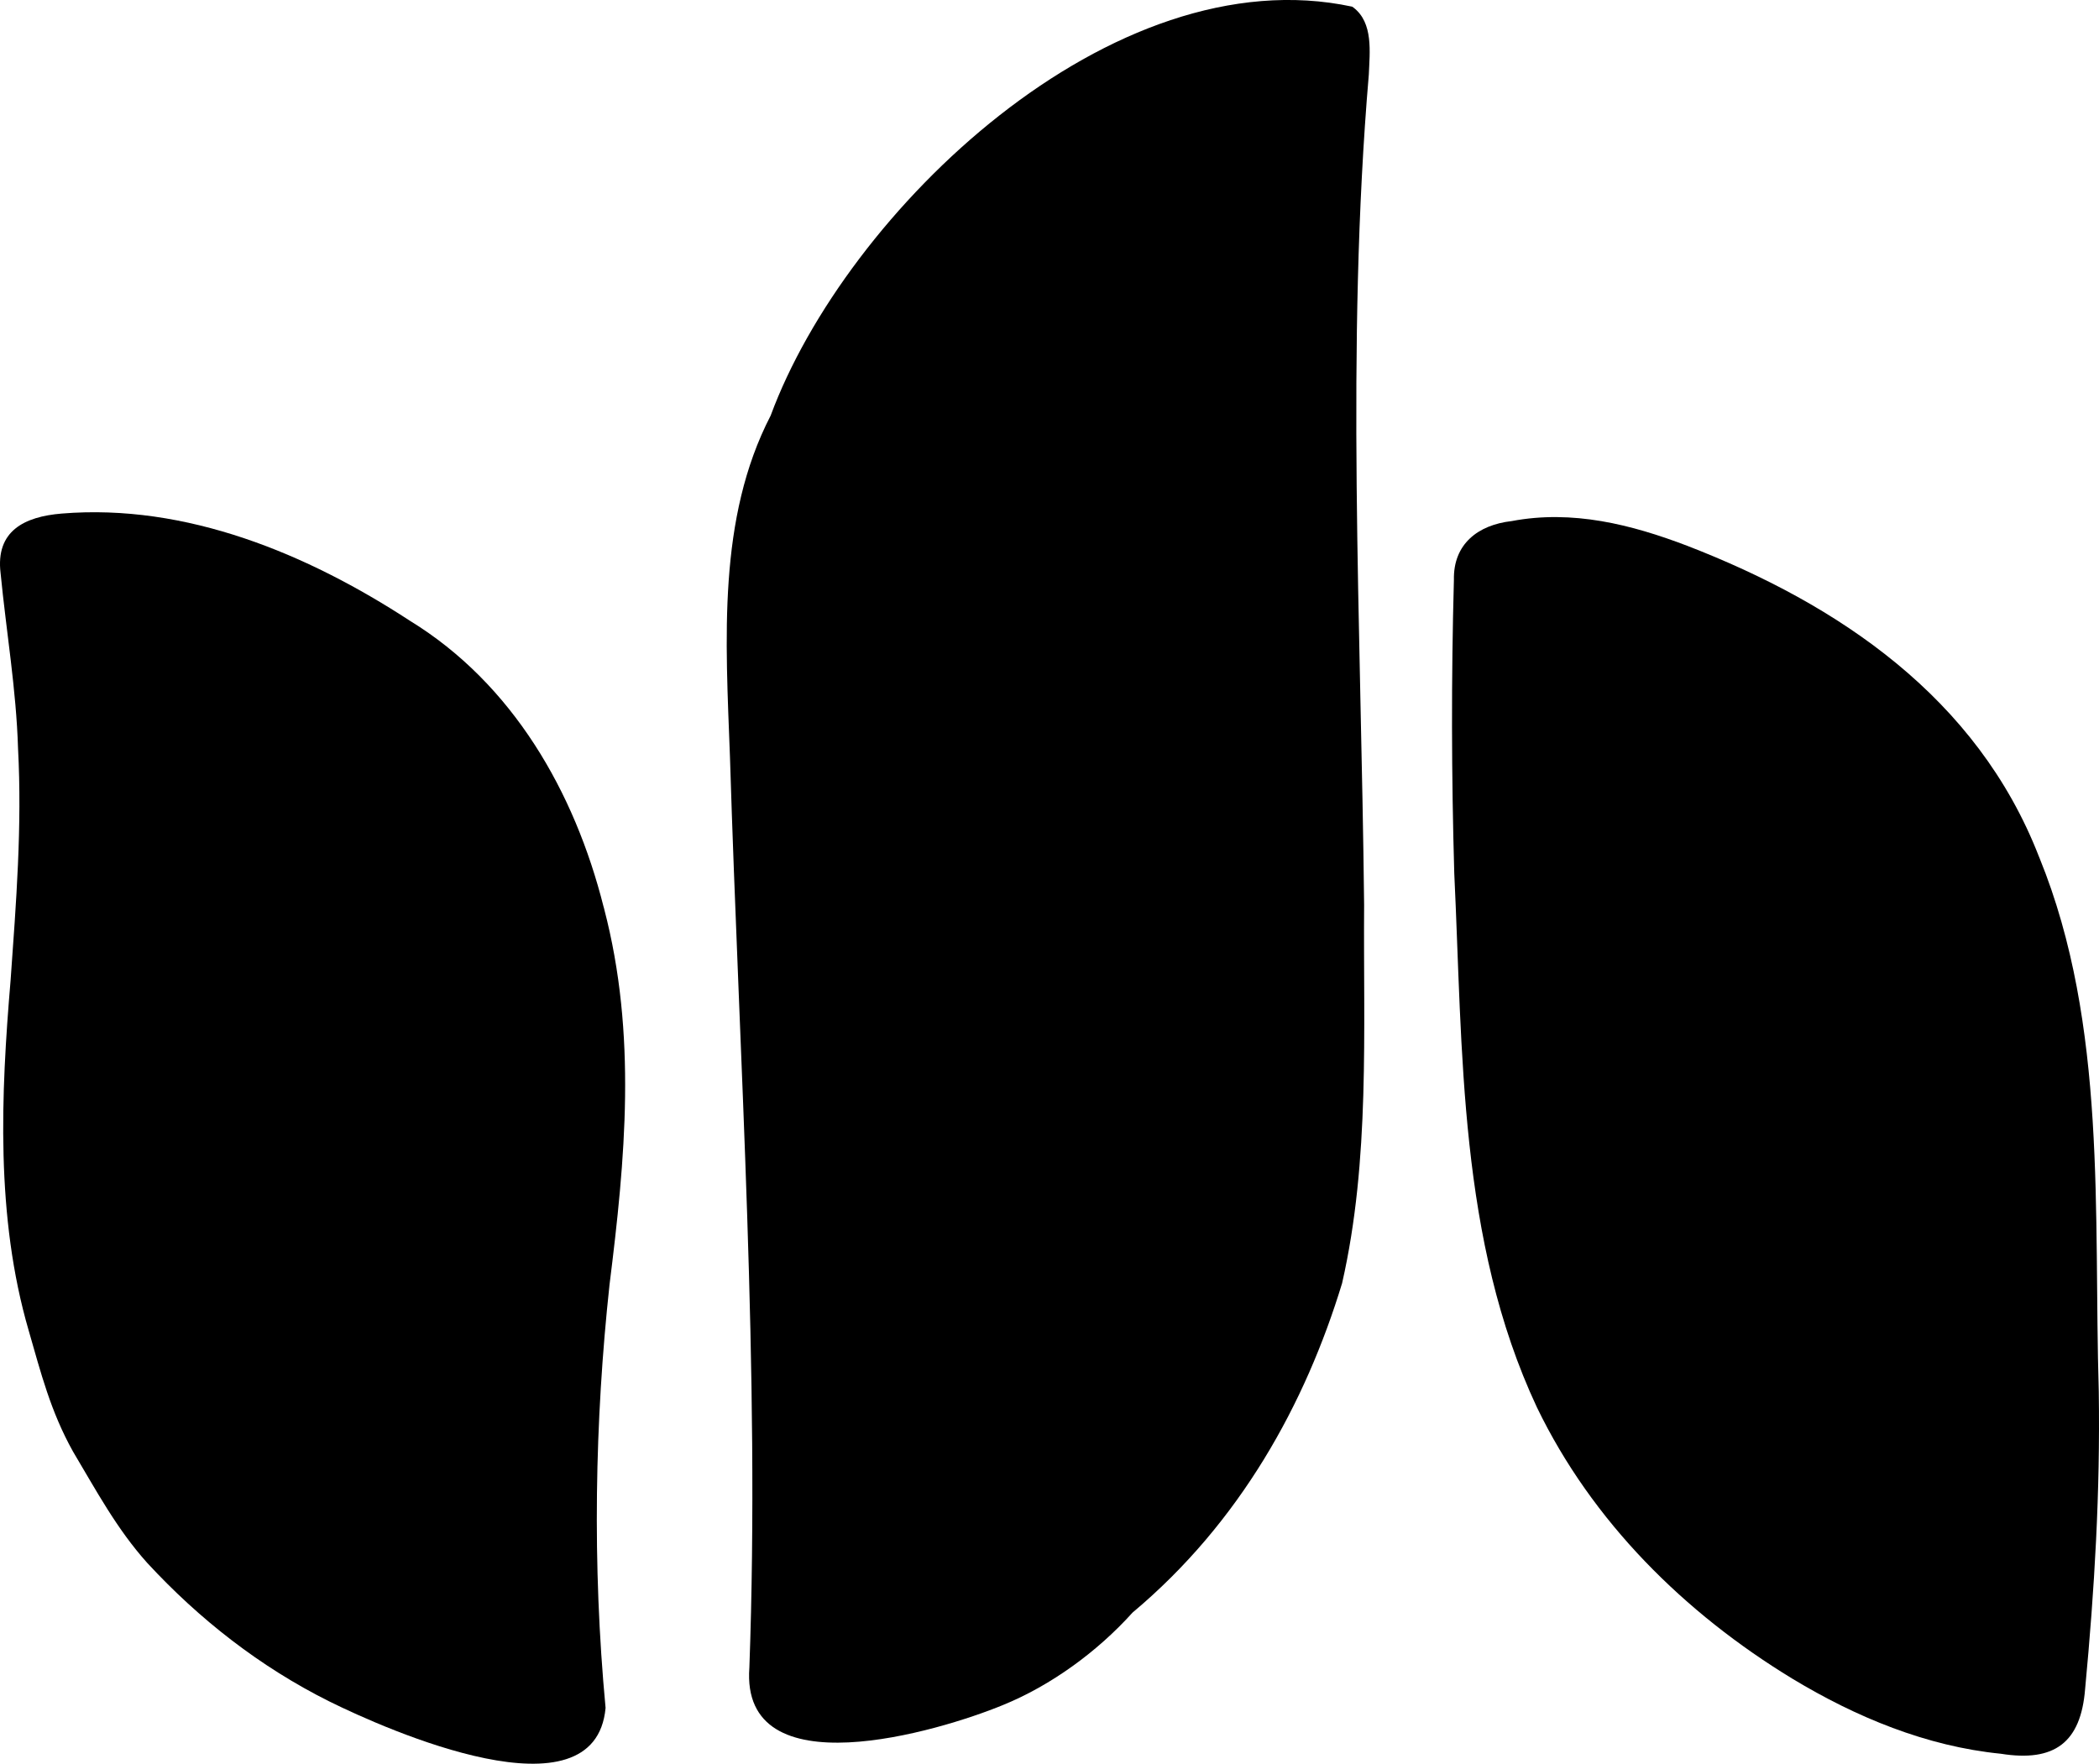<svg width="144" height="121" viewBox="0 0 144 121" fill="none" xmlns="http://www.w3.org/2000/svg">
<style>
    path {
        fill: black;
    }
    @media (prefers-color-scheme: dark) {
        path {
            fill: white;
        }
    }
</style>
<path d="M139.923 58.869C144.584 70.335 143.621 83.279 143.984 95.463C144.087 102.371 143.699 108.97 143.046 115.888C142.752 119.529 140.964 120.906 137.266 120.314C132.165 119.807 127.339 117.807 122.963 115.165C115.564 110.663 109.225 104.39 105.436 96.543C100.063 85.07 100.354 72.098 99.769 59.918C99.575 53.194 99.56 46.501 99.744 39.777C99.694 37.326 101.394 36.008 103.711 35.748C107.871 34.959 111.916 35.98 115.761 37.448C126.135 41.461 135.638 47.866 139.876 58.756L139.923 58.869Z" />
<path d="M92.765 0.457C76.285 -3.074 58.046 14.506 52.87 28.511C49.216 35.576 49.778 43.84 50.078 51.914C50.719 72.815 52.145 94.101 51.41 114.398C50.776 122.844 64.395 118.793 68.811 116.971C72.069 115.644 75.26 113.337 77.698 110.629C85.091 104.441 89.567 96.274 92.074 88.031C94.002 79.564 93.521 70.727 93.584 62.078C93.374 42.804 92.324 23.703 93.906 5.121C93.968 3.575 94.224 1.568 92.855 0.52L92.765 0.46V0.457Z" />
<path d="M41.442 62.331C43.708 70.993 42.892 79.529 41.817 88.125C40.804 97.479 40.62 107.321 41.545 117.169C40.829 125.013 26.572 118.699 22.571 116.715C17.848 114.354 13.678 111.096 10.105 107.227C8.014 104.901 6.595 102.243 5.01 99.585C3.469 96.828 2.8 94.164 1.969 91.284C-0.313 83.458 0.065 75.081 0.728 67.234C1.106 61.931 1.522 56.716 1.237 51.334C1.115 47.296 0.431 43.337 0.04 39.317C-0.31 36.425 1.672 35.442 4.238 35.232C12.778 34.531 21.089 37.993 28.129 42.592C35.168 46.908 39.422 54.324 41.41 62.216L41.445 62.331H41.442Z" />
</svg>
